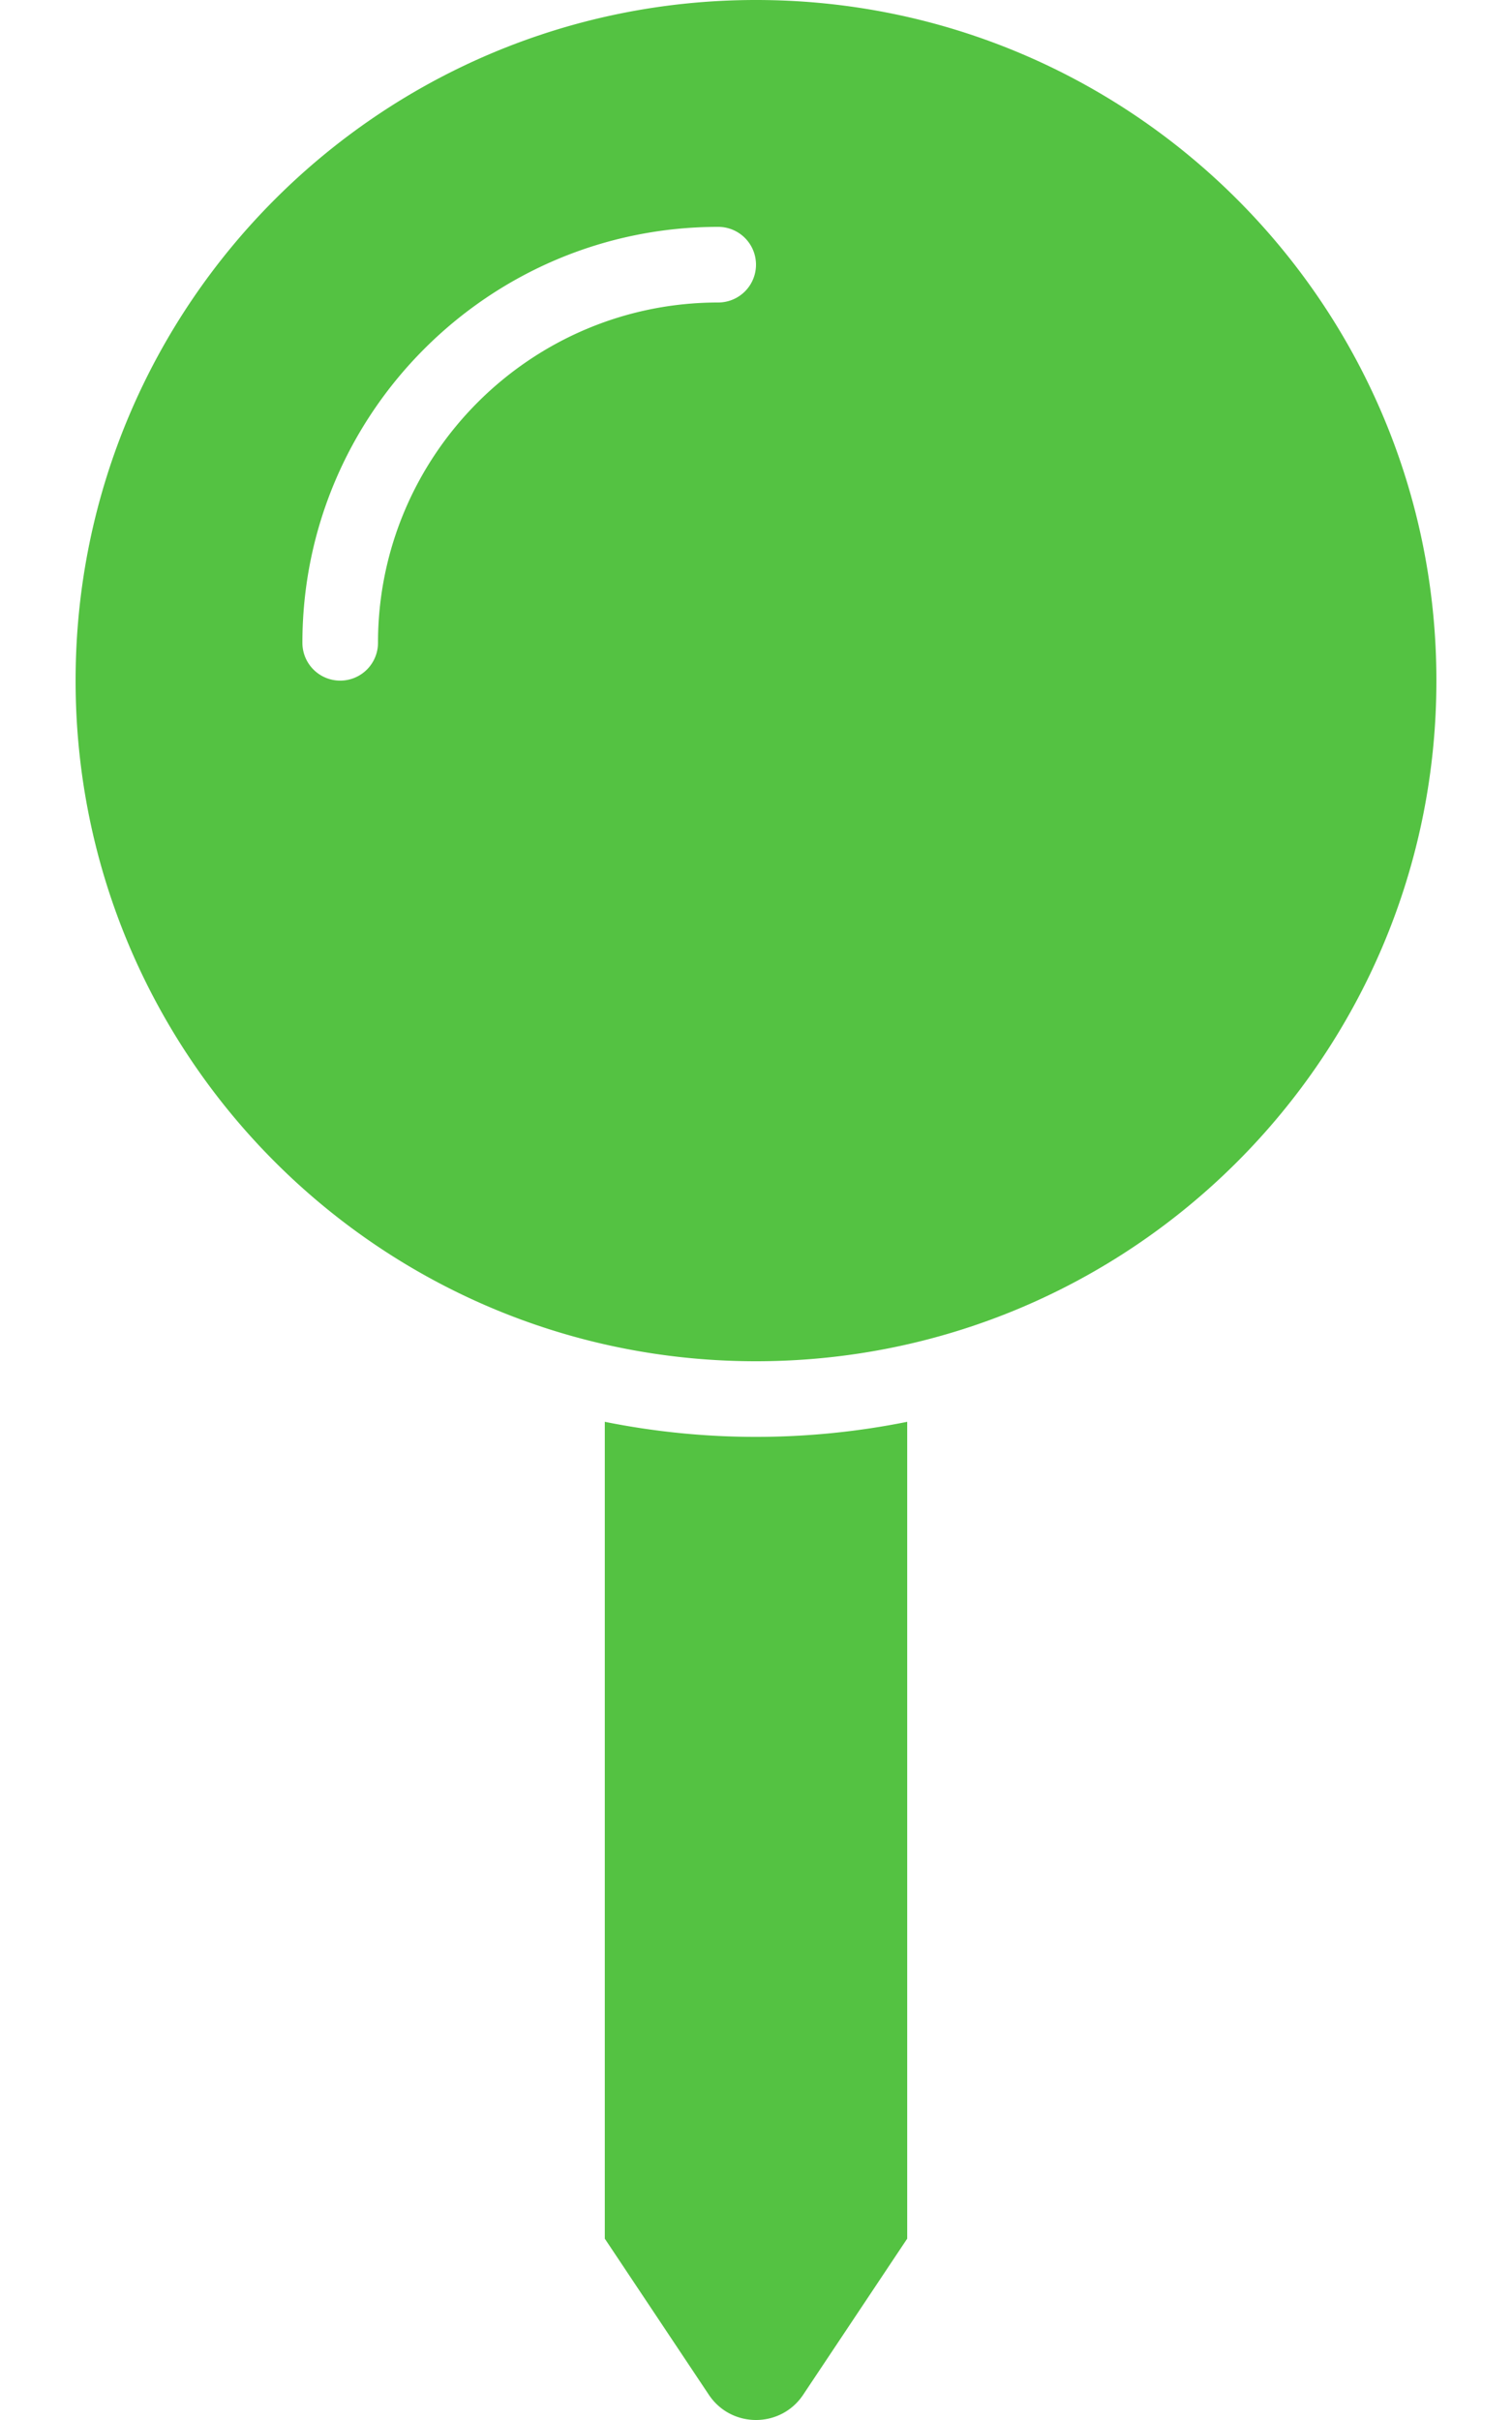 <svg xmlns="http://www.w3.org/2000/svg" viewBox="0 0 320 512"><g fill="#54c242"><path d="M192 300.813v172.82l-22.015 33.023c-4.75 7.125-15.219 7.125-19.969 0L128 473.633v-172.82a162.221 162.221 0 0 0 64 0zM160 0c79.529 0 144 64.471 144 144s-64.471 144-144 144S16 223.529 16 144 80.471 0 160 0M80 136c0-39.701 32.299-72 72-72a8 8 0 0 0 0-16c-48.523 0-88 39.477-88 88a8 8 0 0 0 16 0z"/></g></svg>